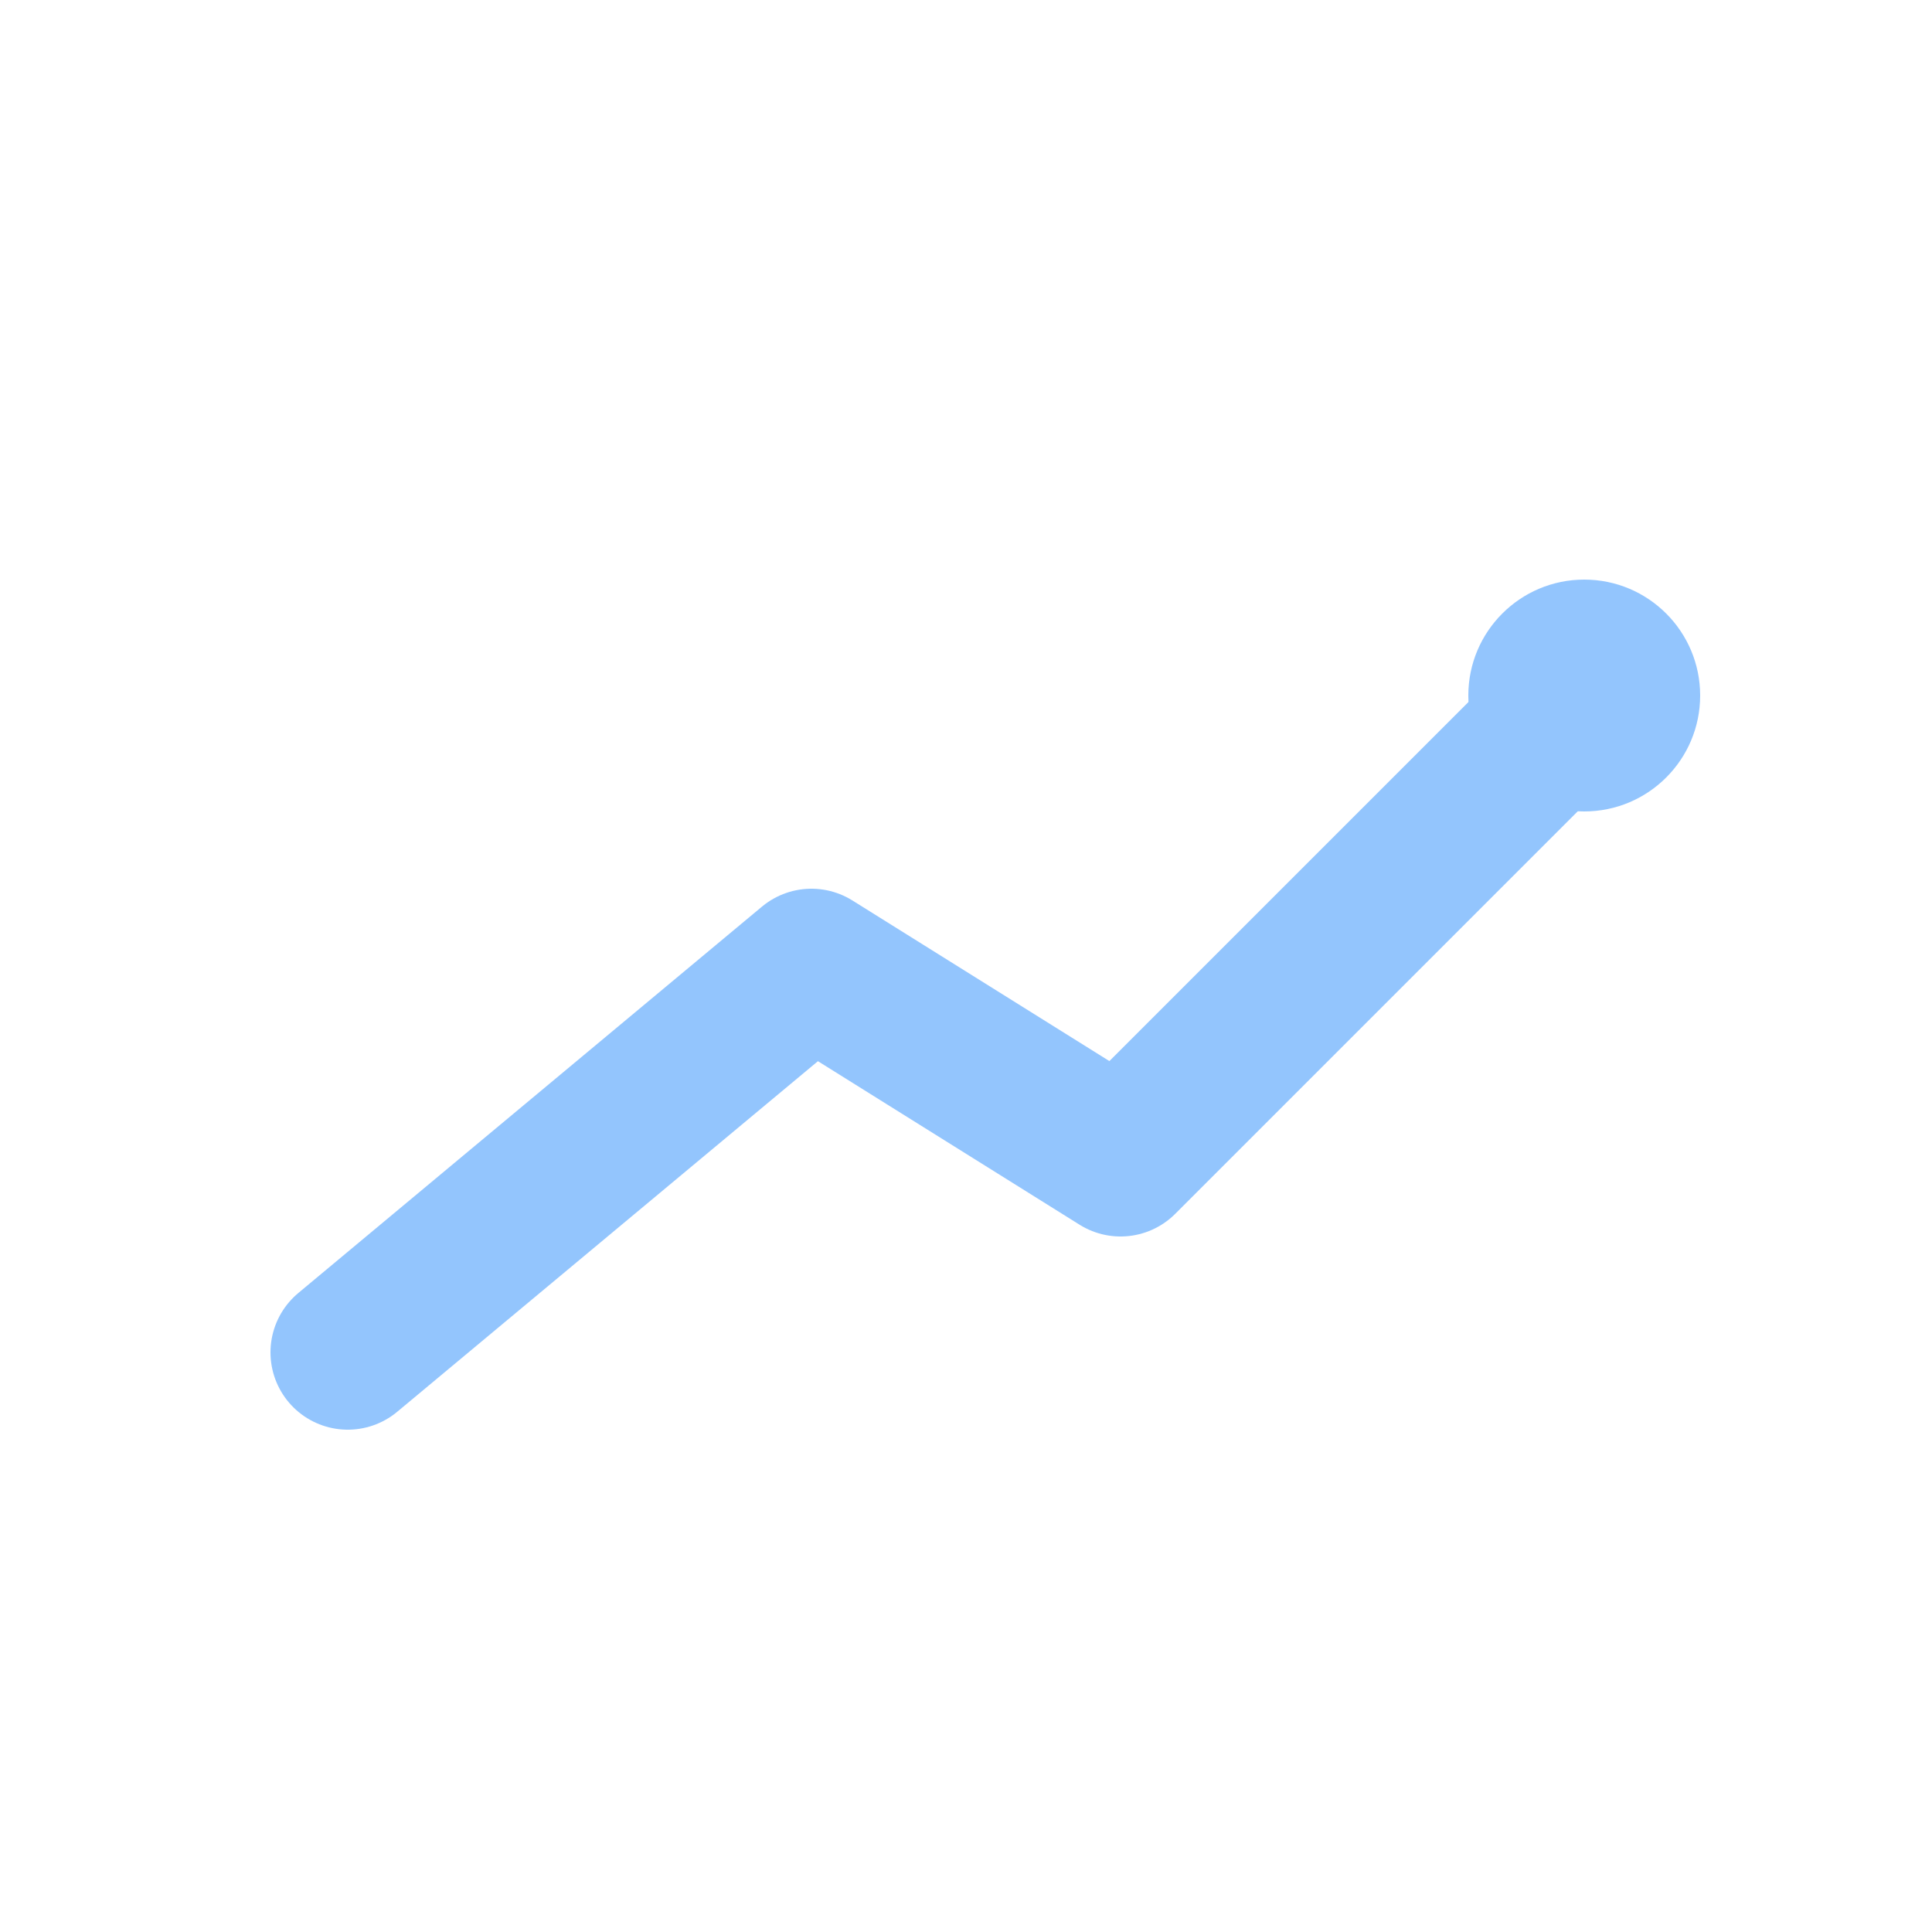 <?xml version="1.0" encoding="UTF-8"?>
<svg xmlns="http://www.w3.org/2000/svg" viewBox="0 0 100 100">
  <!-- Aufwärtstrend in Seitenfarbpalette -->
  <path d="M18 70 L42 50 L58 60 L82 36" fill="none" stroke="#93c5fd" stroke-width="8" stroke-linecap="round" stroke-linejoin="round"/>
  <circle cx="82" cy="36" r="6" fill="#93c5fd"/>
</svg>
